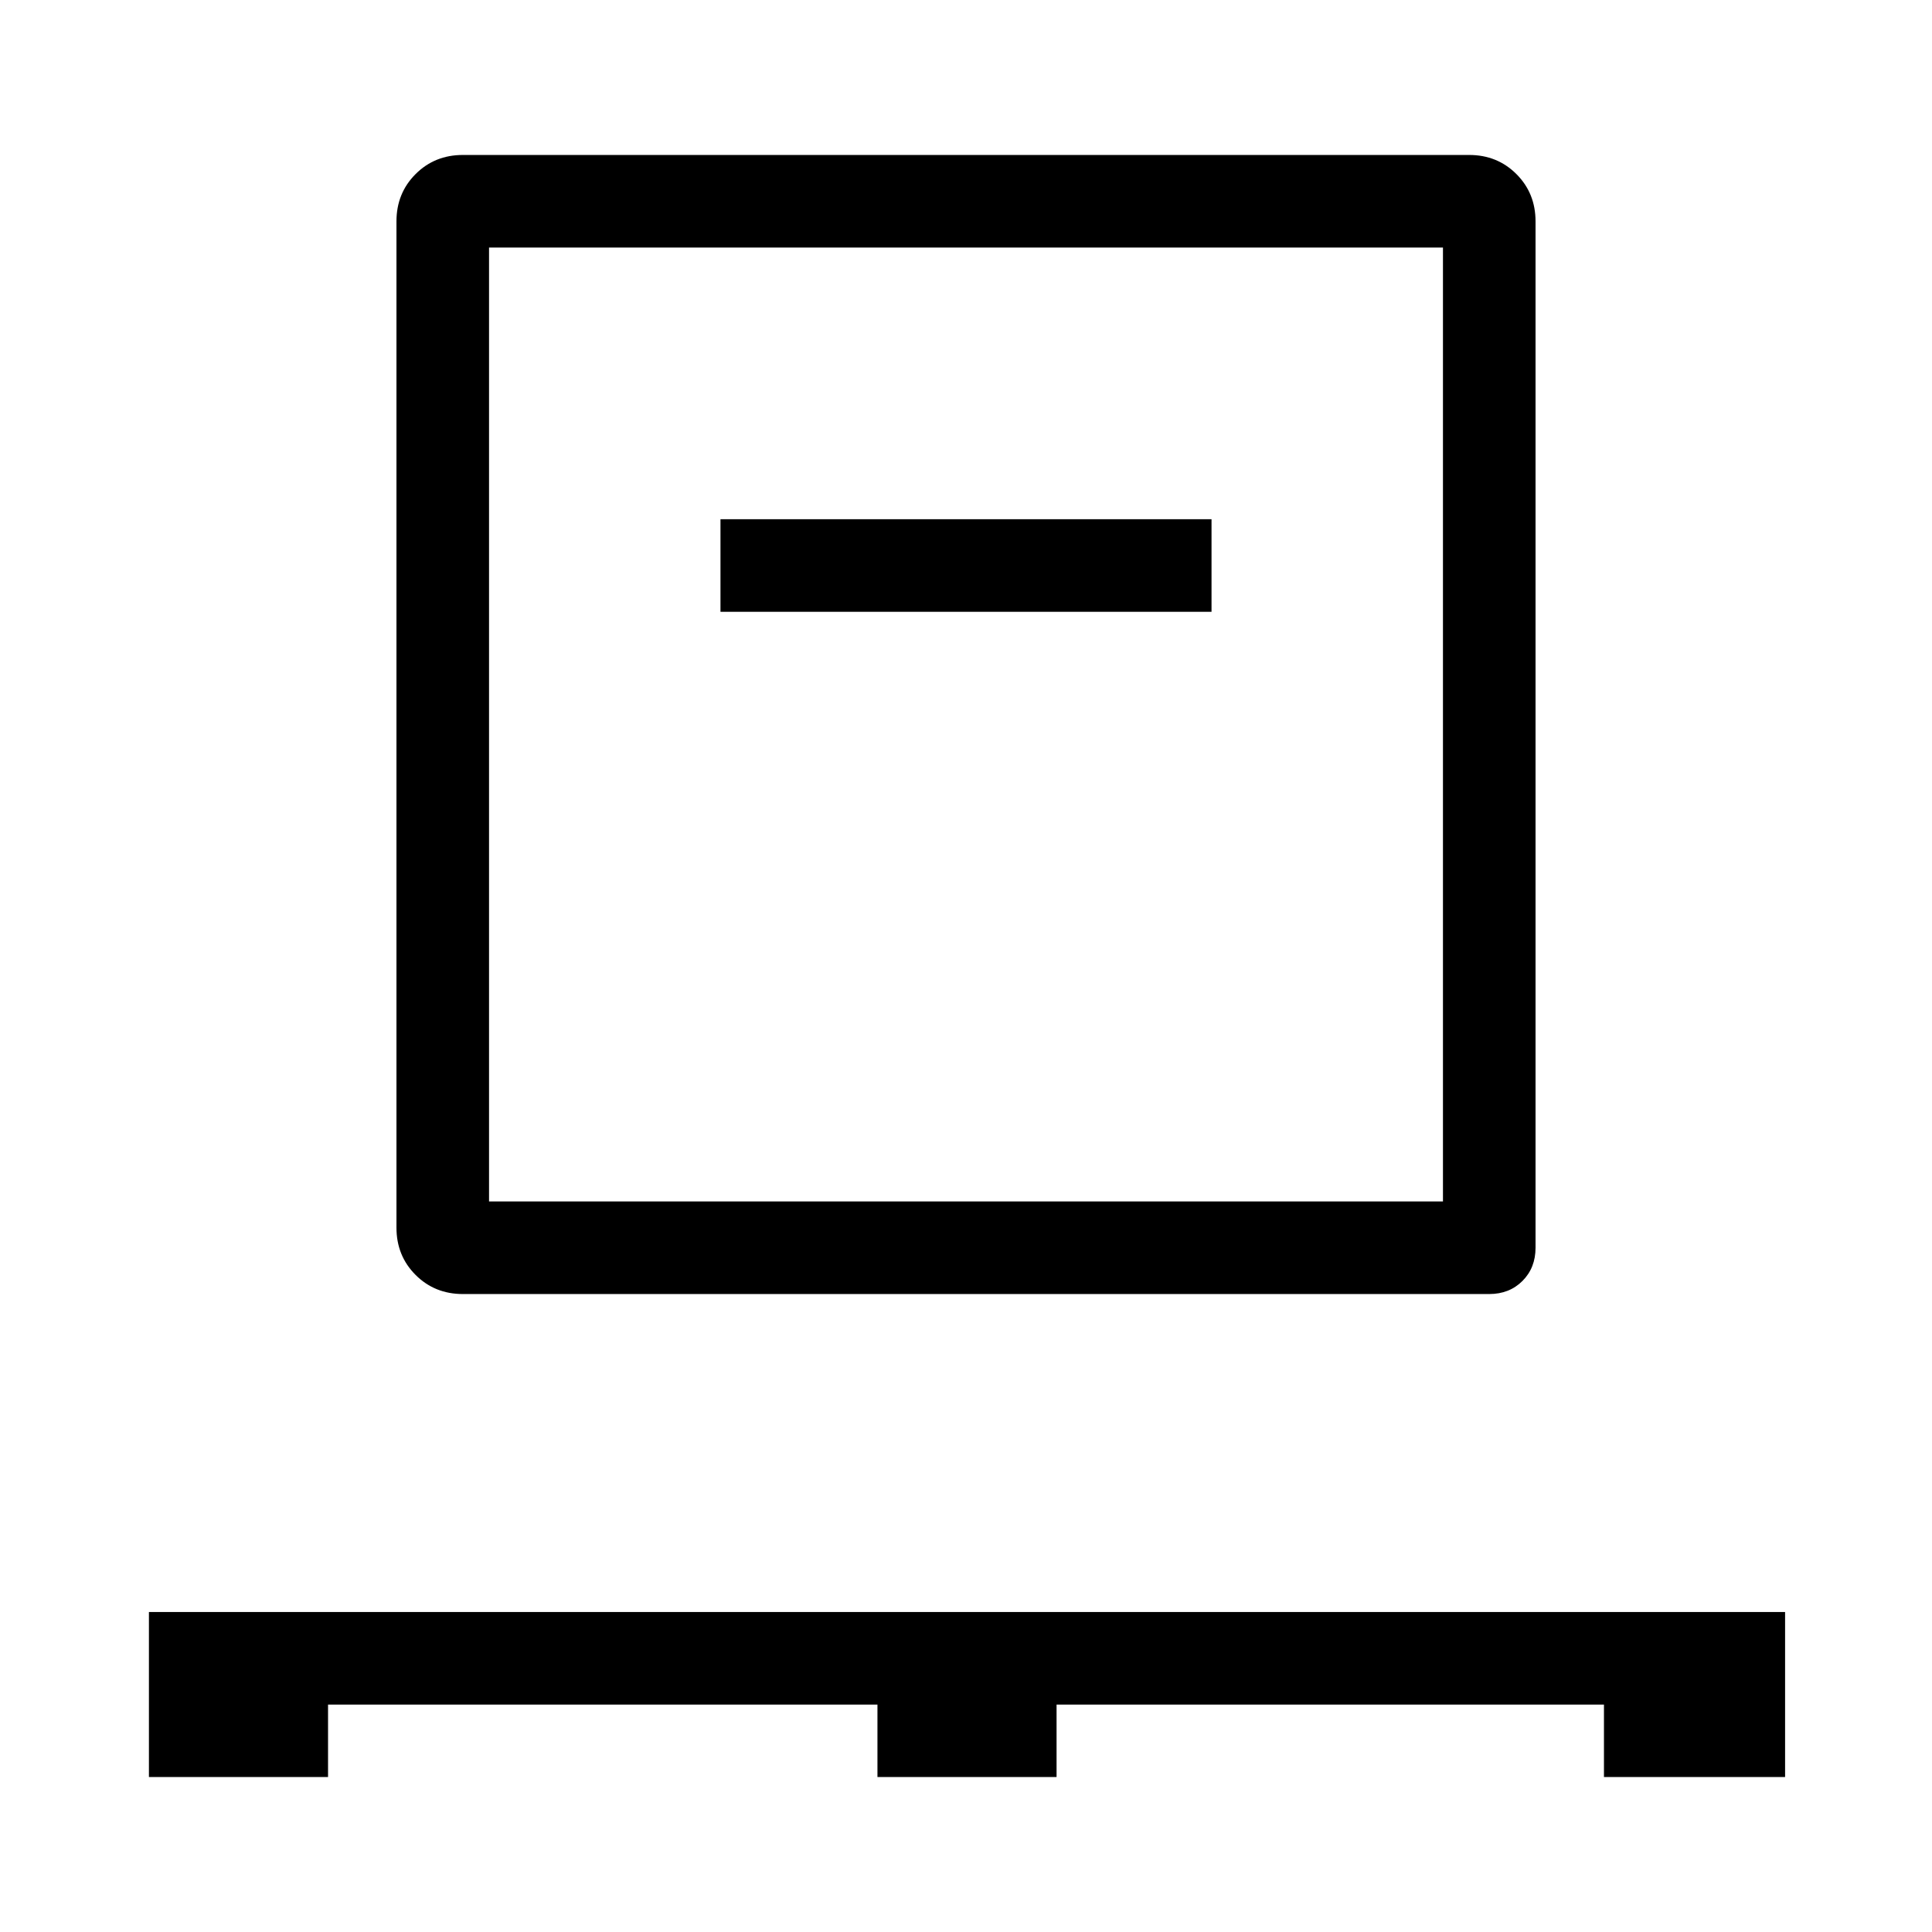 <svg xmlns="http://www.w3.org/2000/svg" height="48" width="48"><path d="M3.7 44.15v-4.1h40.65v4.1h-4.5v-1.8h-13.6v1.8H21.8v-1.8H8.15v1.8Zm7.8-12q-.7 0-1.175-.475Q9.85 31.2 9.85 30.5v-25q0-.7.475-1.175.475-.475 1.175-.475h25q.7 0 1.175.475.475.475.475 1.175V31q0 .5-.325.825-.325.325-.825.325Zm.65-2.3h23.7V6.15h-23.7ZM17.9 15.2h12.2v-2.3H17.9Zm-5.75 14.65V6.15v23.7Z"/></svg>